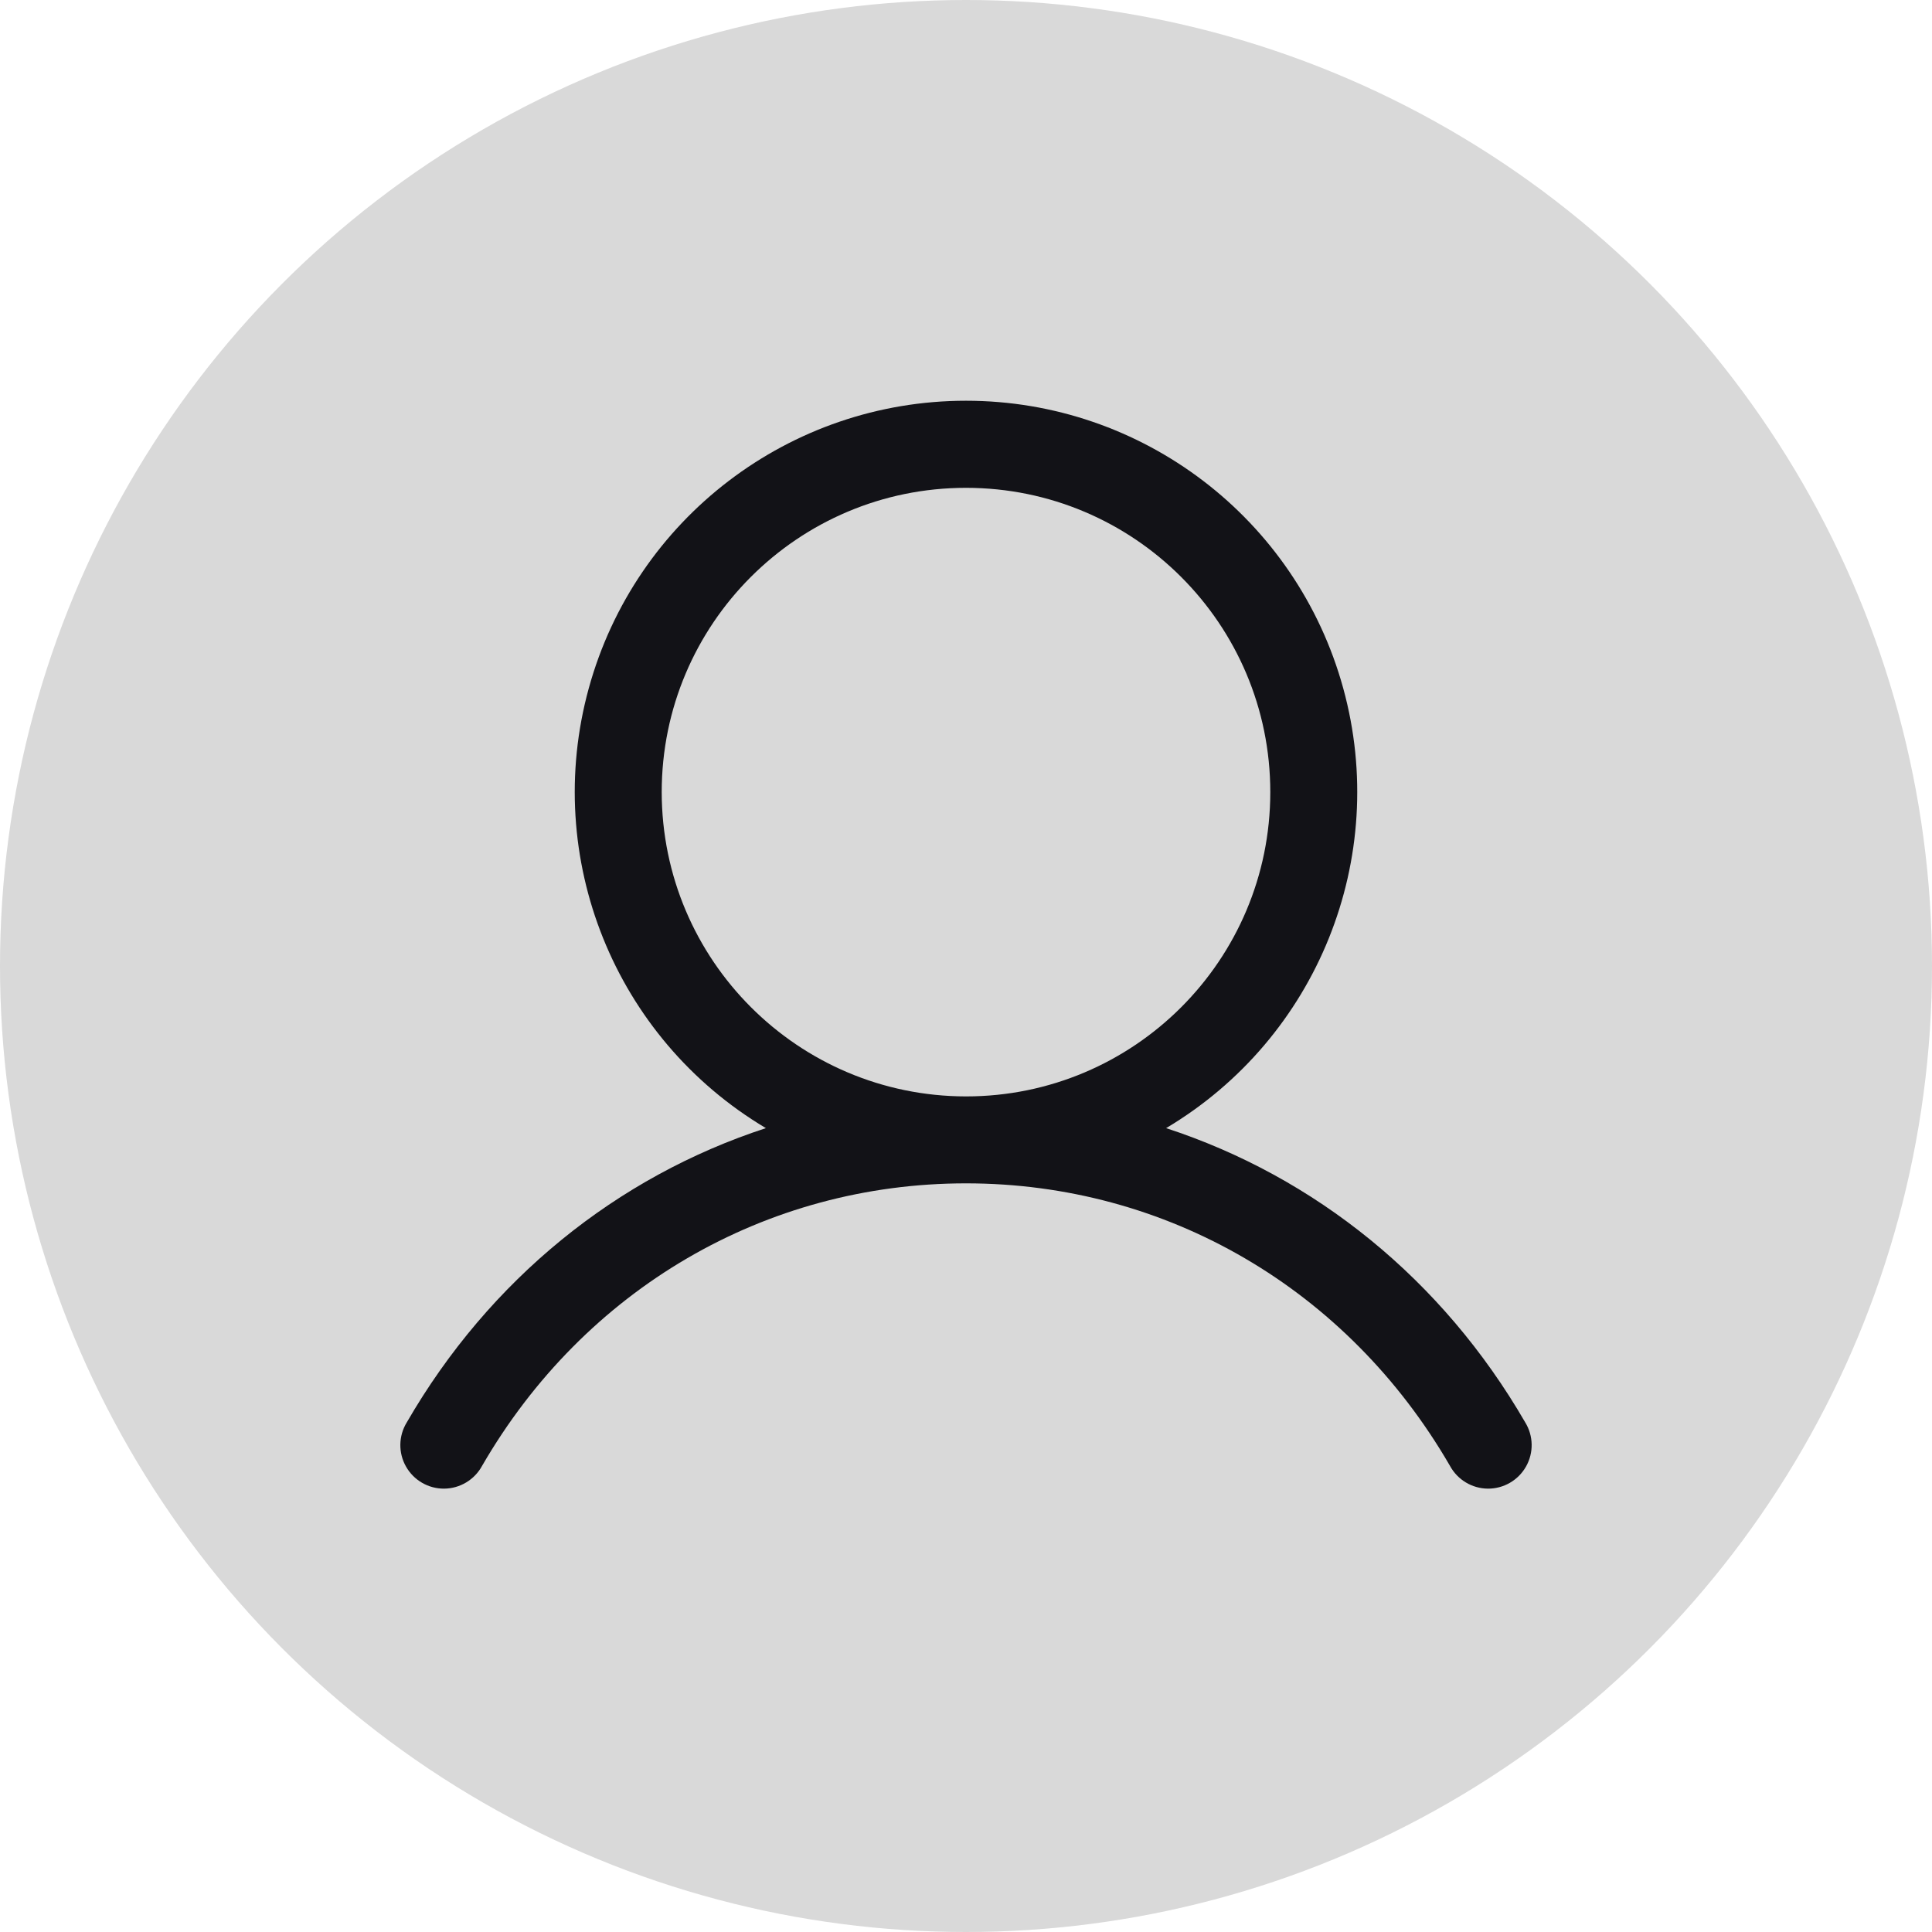 <svg width="50" height="50" viewBox="0 0 50 50" fill="none" xmlns="http://www.w3.org/2000/svg">
<circle cx="25" cy="25" r="25" fill="#D9D9D9"/>
<path fill-rule="evenodd" clip-rule="evenodd" d="M39.473 36.812C37.331 33.11 34.031 30.455 30.179 29.196C34.095 26.865 35.971 22.205 34.762 17.81C33.553 13.416 29.558 10.371 25 10.371C20.442 10.371 16.447 13.416 15.238 17.81C14.029 22.205 15.905 26.865 19.821 29.196C15.969 30.453 12.669 33.108 10.527 36.812C10.313 37.161 10.305 37.598 10.507 37.954C10.708 38.31 11.087 38.529 11.495 38.526C11.905 38.522 12.279 38.297 12.475 37.938C15.124 33.359 19.807 30.625 25 30.625C30.193 30.625 34.876 33.359 37.526 37.938C37.721 38.297 38.096 38.522 38.505 38.526C38.913 38.529 39.292 38.31 39.493 37.954C39.695 37.598 39.687 37.161 39.473 36.812ZM17.125 20.5C17.125 16.151 20.651 12.625 25 12.625C29.349 12.625 32.875 16.151 32.875 20.5C32.875 24.849 29.349 28.375 25 28.375C20.653 28.37 17.13 24.847 17.125 20.5Z" fill="#121217"/>
</svg>
